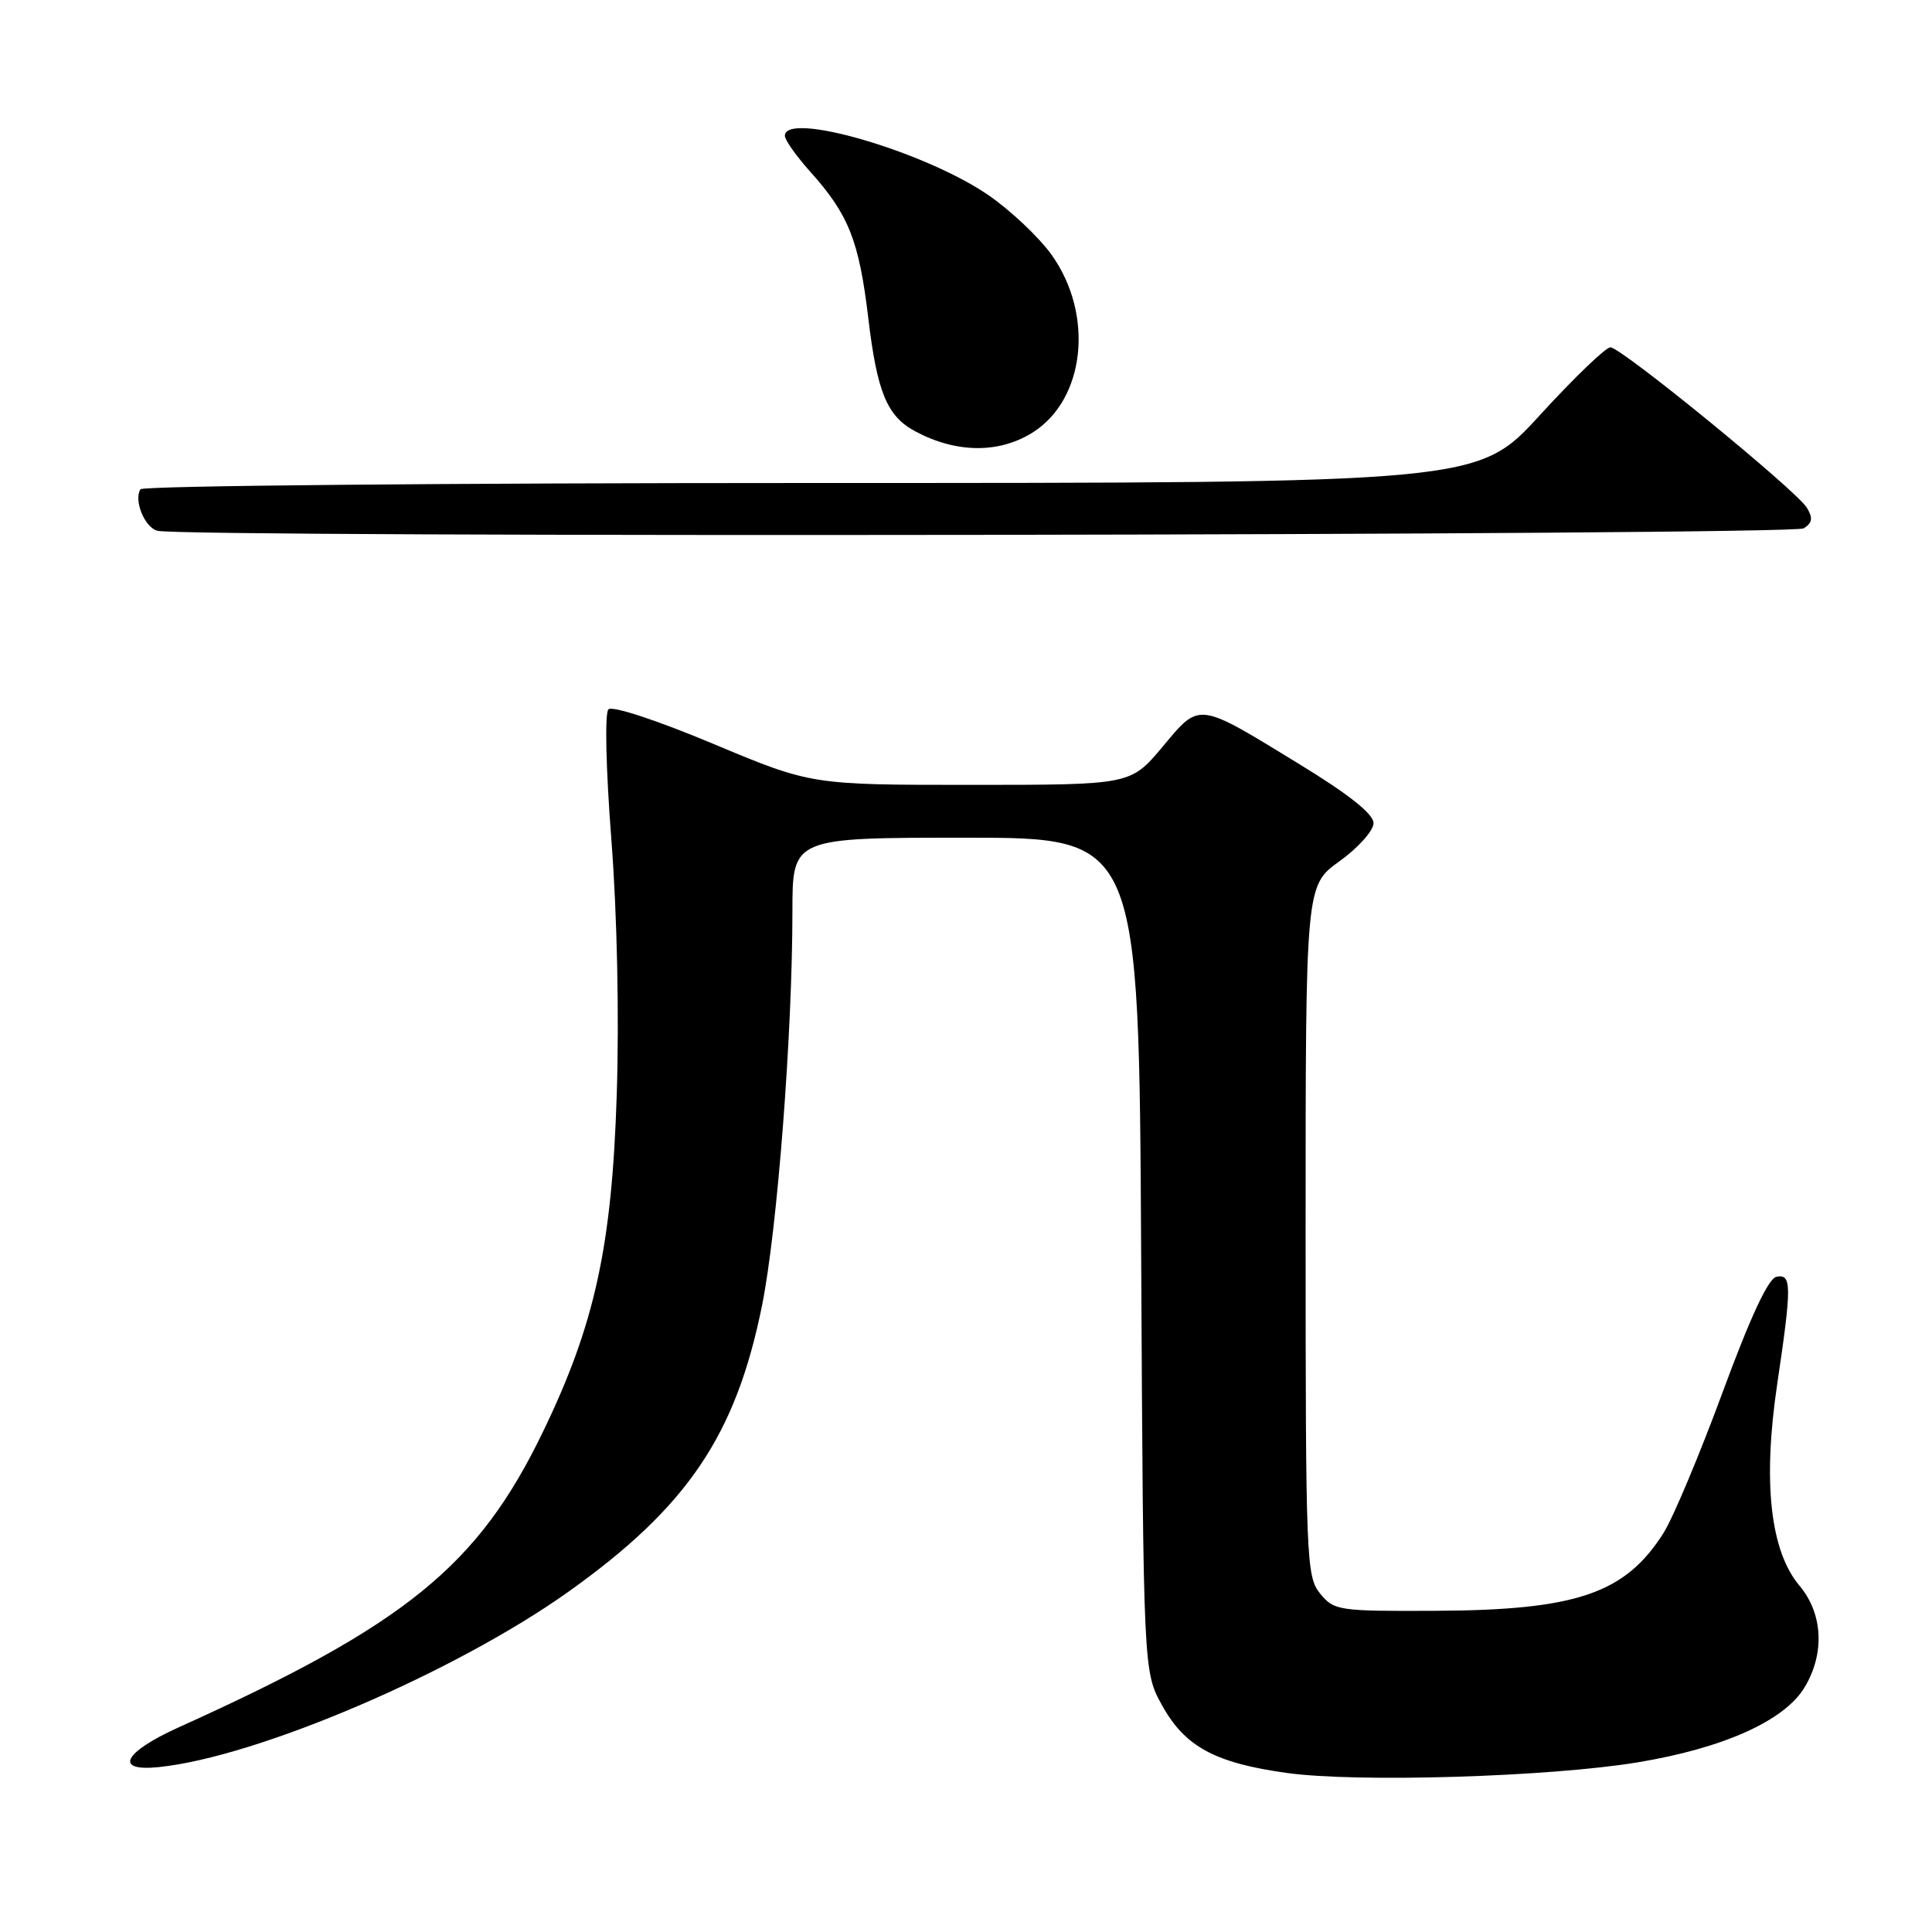<?xml version="1.0" encoding="UTF-8" standalone="no"?>
<!DOCTYPE svg PUBLIC "-//W3C//DTD SVG 1.1//EN" "http://www.w3.org/Graphics/SVG/1.1/DTD/svg11.dtd" >
<svg xmlns="http://www.w3.org/2000/svg" xmlns:xlink="http://www.w3.org/1999/xlink" version="1.1" viewBox="0 0 256 256">
 <g >
 <path fill="currentColor"
d=" M 217.00 233.52 C 228.32 231.65 236.40 228.03 239.08 223.64 C 241.82 219.14 241.57 213.83 238.43 210.10 C 234.57 205.51 233.56 196.40 235.48 183.47 C 237.43 170.33 237.42 168.77 235.39 169.18 C 234.31 169.39 231.93 174.51 228.26 184.47 C 225.22 192.71 221.70 201.10 220.43 203.12 C 215.35 211.16 208.89 213.36 190.16 213.44 C 177.32 213.50 176.76 213.41 174.91 211.14 C 173.09 208.89 173.00 206.60 173.00 163.06 C 173.00 117.34 173.00 117.34 177.50 114.11 C 179.98 112.33 182.00 110.06 182.00 109.07 C 182.00 107.86 178.76 105.28 172.18 101.26 C 158.56 92.92 159.04 92.98 154.03 98.97 C 149.81 104.00 149.81 104.00 128.66 104.00 C 107.50 104.00 107.50 104.00 94.50 98.56 C 87.09 95.45 81.12 93.49 80.62 93.99 C 80.12 94.49 80.28 101.84 81.01 111.27 C 81.77 121.08 82.06 134.69 81.72 145.09 C 81.08 165.15 78.81 175.52 71.95 189.71 C 63.34 207.53 53.77 215.29 23.66 228.89 C 16.34 232.20 15.05 234.77 21.03 234.15 C 34.14 232.81 60.34 221.58 75.34 210.90 C 91.11 199.66 97.51 190.18 100.98 172.95 C 103.00 162.92 105.00 136.96 105.00 120.75 C 105.00 111.00 105.00 111.00 127.96 111.00 C 150.92 111.00 150.92 111.00 151.21 166.25 C 151.50 221.50 151.50 221.50 154.00 226.00 C 157.03 231.46 161.02 233.61 170.54 234.93 C 179.91 236.22 205.29 235.45 217.00 233.52 Z  M 239.00 70.01 C 240.15 69.28 240.25 68.64 239.42 67.28 C 238.02 64.98 214.85 46.05 213.39 46.02 C 212.78 46.01 208.58 50.05 204.05 55.00 C 195.83 64.00 195.83 64.00 107.47 64.00 C 58.88 64.00 18.89 64.37 18.61 64.83 C 17.70 66.30 19.16 69.88 20.85 70.33 C 24.36 71.26 237.53 70.95 239.00 70.01 Z  M 136.80 57.33 C 143.80 52.95 145.01 41.71 139.34 33.76 C 137.66 31.42 133.87 27.84 130.90 25.81 C 122.46 20.04 104.00 14.68 104.00 18.00 C 104.00 18.55 105.51 20.68 107.36 22.75 C 112.45 28.42 113.83 31.89 115.05 42.13 C 116.22 51.97 117.53 55.14 121.25 57.14 C 126.67 60.05 132.33 60.12 136.80 57.33 Z "/>
</g>
</svg>